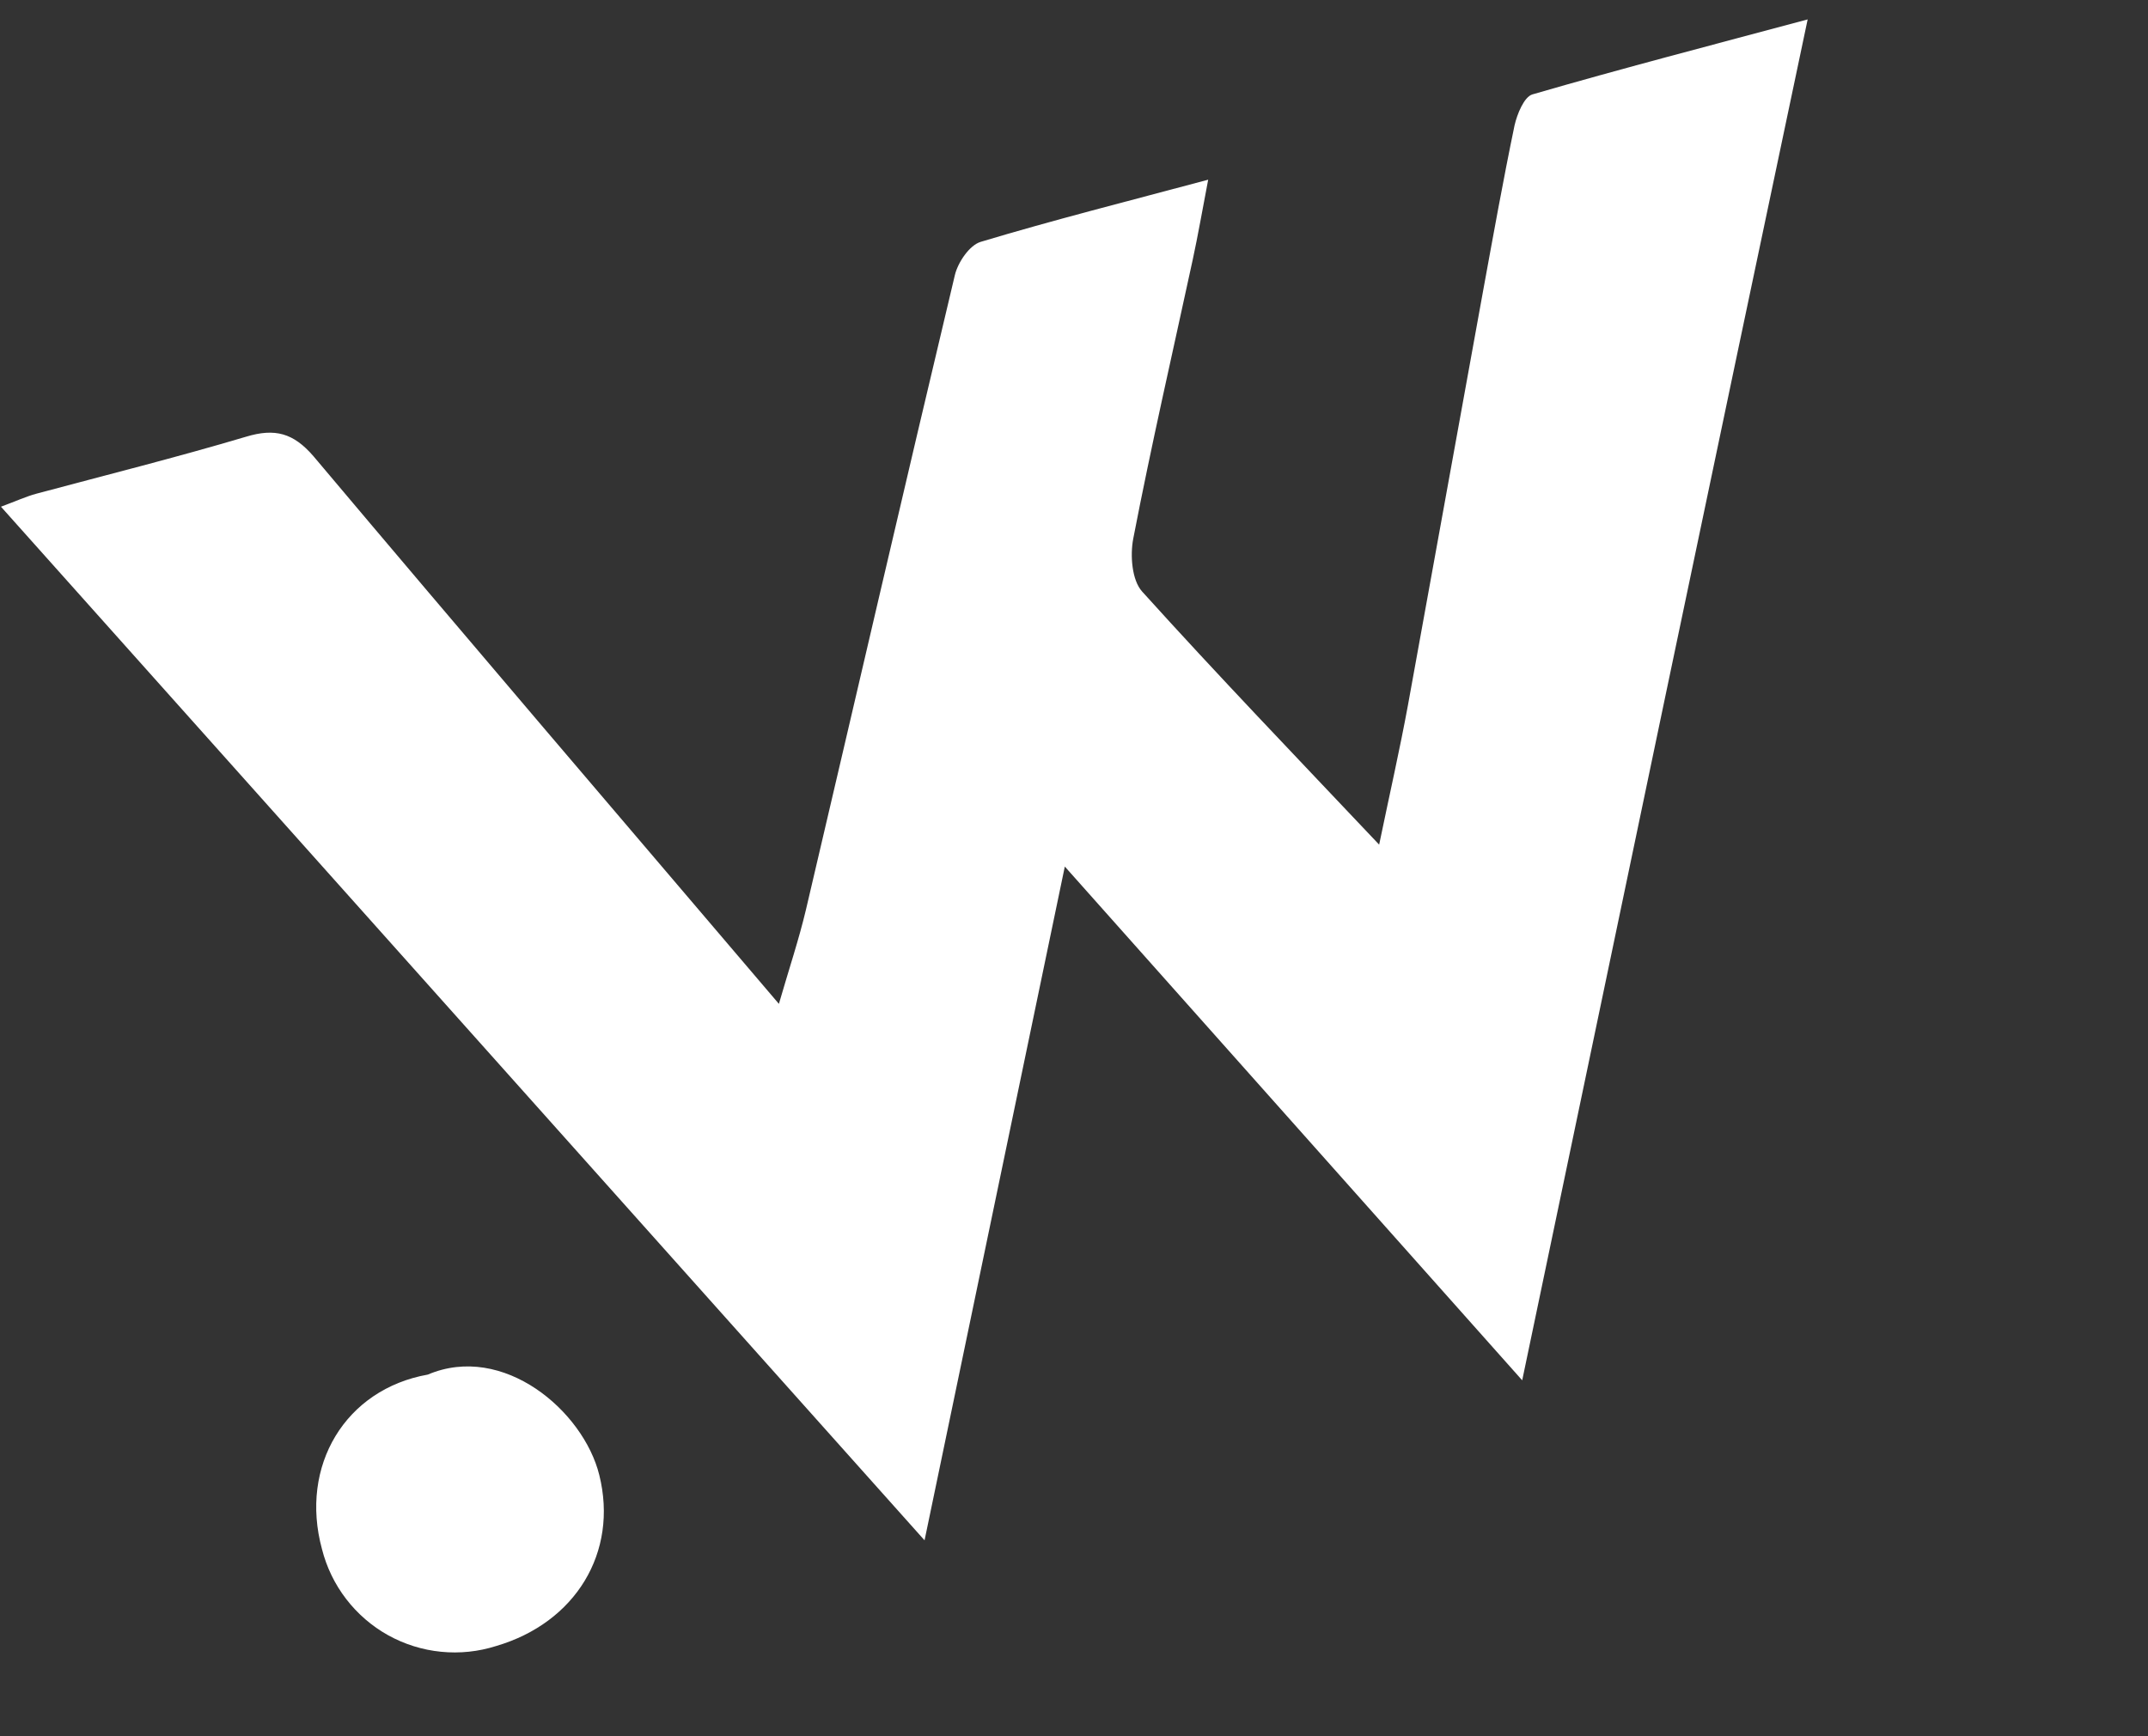 <svg xmlns="http://www.w3.org/2000/svg" width="47" height="38" viewBox="0 0 47 38" fill="none">
  <rect x="0" y="0" width="47" height="38" fill="#333333" stroke="none"/>
  <path d="M9.36 30.085C11.01 29.384 12.764 30.876 13.113 32.283C13.534 33.978 12.59 35.517 10.857 36.025C10.467 36.149 10.057 36.192 9.65 36.151C9.243 36.111 8.849 35.987 8.492 35.789C8.135 35.59 7.823 35.32 7.574 34.996C7.325 34.672 7.145 34.3 7.045 33.904C6.549 32.08 7.557 30.406 9.36 30.085Z" fill="white"/>
  <path d="M33.307 30.21L23.299 18.966L20.23 33.712C13.425 26.096 6.77 18.646 0.021 11.09C0.356 10.966 0.571 10.866 0.797 10.805C2.328 10.395 3.868 10.009 5.388 9.557C6.015 9.368 6.419 9.475 6.859 9.985C10.194 13.945 13.557 17.878 17.043 21.971C17.265 21.204 17.48 20.563 17.635 19.909C18.722 15.28 19.791 10.648 20.893 6.022C20.959 5.744 21.211 5.369 21.456 5.294C23.049 4.815 24.667 4.407 26.436 3.933C26.308 4.602 26.215 5.14 26.099 5.678C25.659 7.714 25.191 9.745 24.797 11.786C24.725 12.155 24.766 12.698 24.991 12.947C26.646 14.78 28.361 16.565 30.177 18.486C30.411 17.358 30.628 16.405 30.805 15.445C31.353 12.43 31.899 9.408 32.447 6.391C32.67 5.174 32.888 3.953 33.14 2.742C33.195 2.501 33.348 2.119 33.531 2.066C35.477 1.501 37.438 0.992 39.553 0.425C37.45 10.393 35.399 20.199 33.307 30.21Z" fill="white"/>
</svg>